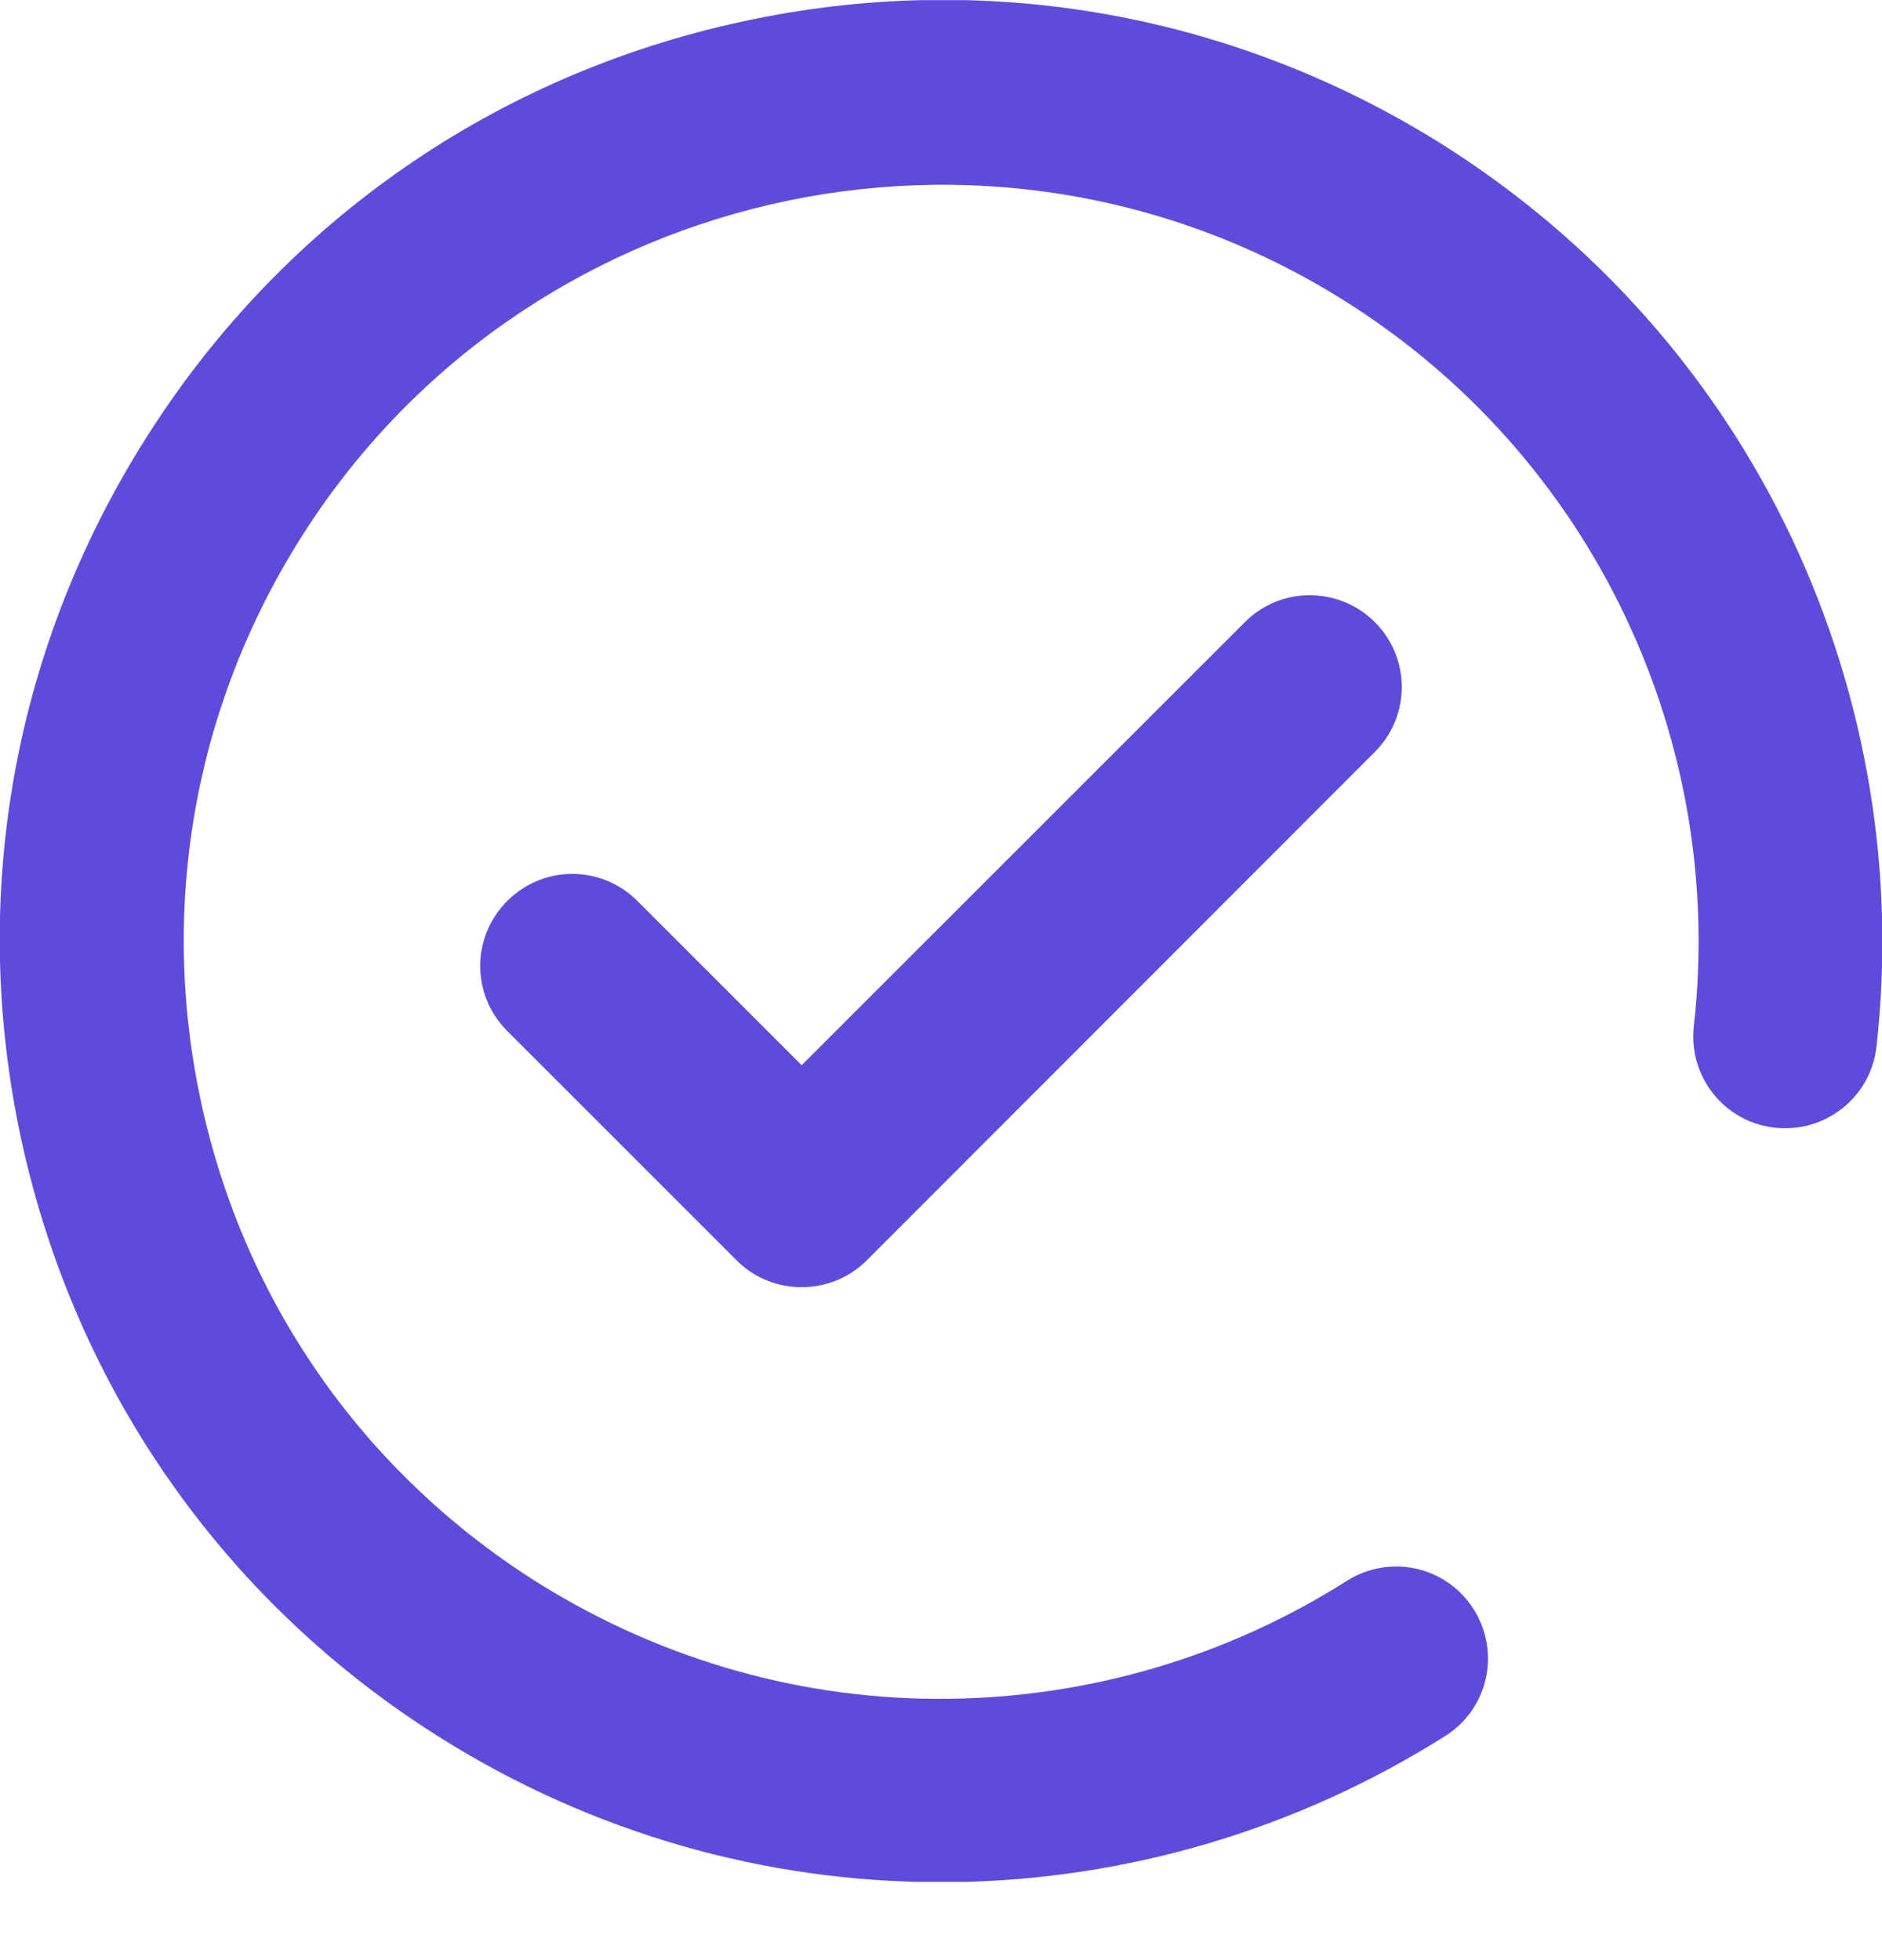 <svg width="24" height="25" viewBox="0 0 24 25" fill="none" xmlns="http://www.w3.org/2000/svg">
<g clip-path="url(#clip0_49_1274)">
<path d="M22.852 6.869C21.872 4.792 20.32 3.049 18.366 1.825C15.647 0.128 12.427 -0.411 9.305 0.311C6.183 1.028 3.525 2.922 1.828 5.641C0.127 8.36 -0.413 11.575 0.309 14.702C1.031 17.824 2.925 20.482 5.639 22.178C7.552 23.374 9.745 24.006 11.991 24.006H12.136C14.372 23.978 16.547 23.331 18.431 22.141C18.98 21.794 19.139 21.072 18.792 20.524C18.445 19.975 17.723 19.816 17.175 20.163C15.661 21.124 13.908 21.644 12.108 21.667C10.261 21.691 8.456 21.18 6.881 20.2C4.692 18.831 3.169 16.694 2.592 14.181C2.016 11.669 2.447 9.082 3.816 6.892C6.637 2.378 12.609 1 17.123 3.822C18.698 4.806 19.945 6.208 20.733 7.877C21.502 9.503 21.802 11.308 21.6 13.089C21.53 13.732 21.989 14.313 22.636 14.383C23.278 14.453 23.859 13.994 23.93 13.347C24.178 11.13 23.803 8.889 22.852 6.869Z" fill="#5F4BDB"/>
<path d="M15.877 7.933L10.223 13.586L8.128 11.491C7.669 11.031 6.928 11.031 6.469 11.491C6.009 11.95 6.009 12.691 6.469 13.15L9.394 16.075C9.623 16.305 9.923 16.417 10.223 16.417C10.524 16.417 10.823 16.305 11.053 16.075L17.531 9.592C17.991 9.133 17.991 8.392 17.531 7.933C17.072 7.478 16.331 7.478 15.877 7.933Z" fill="#5F4BDB"/>
</g>
<defs>
<clipPath id="clip0_49_1274">
<rect width="24" height="24" fill="white" transform="translate(0 0.002)"/>
</clipPath>
</defs>
</svg>
